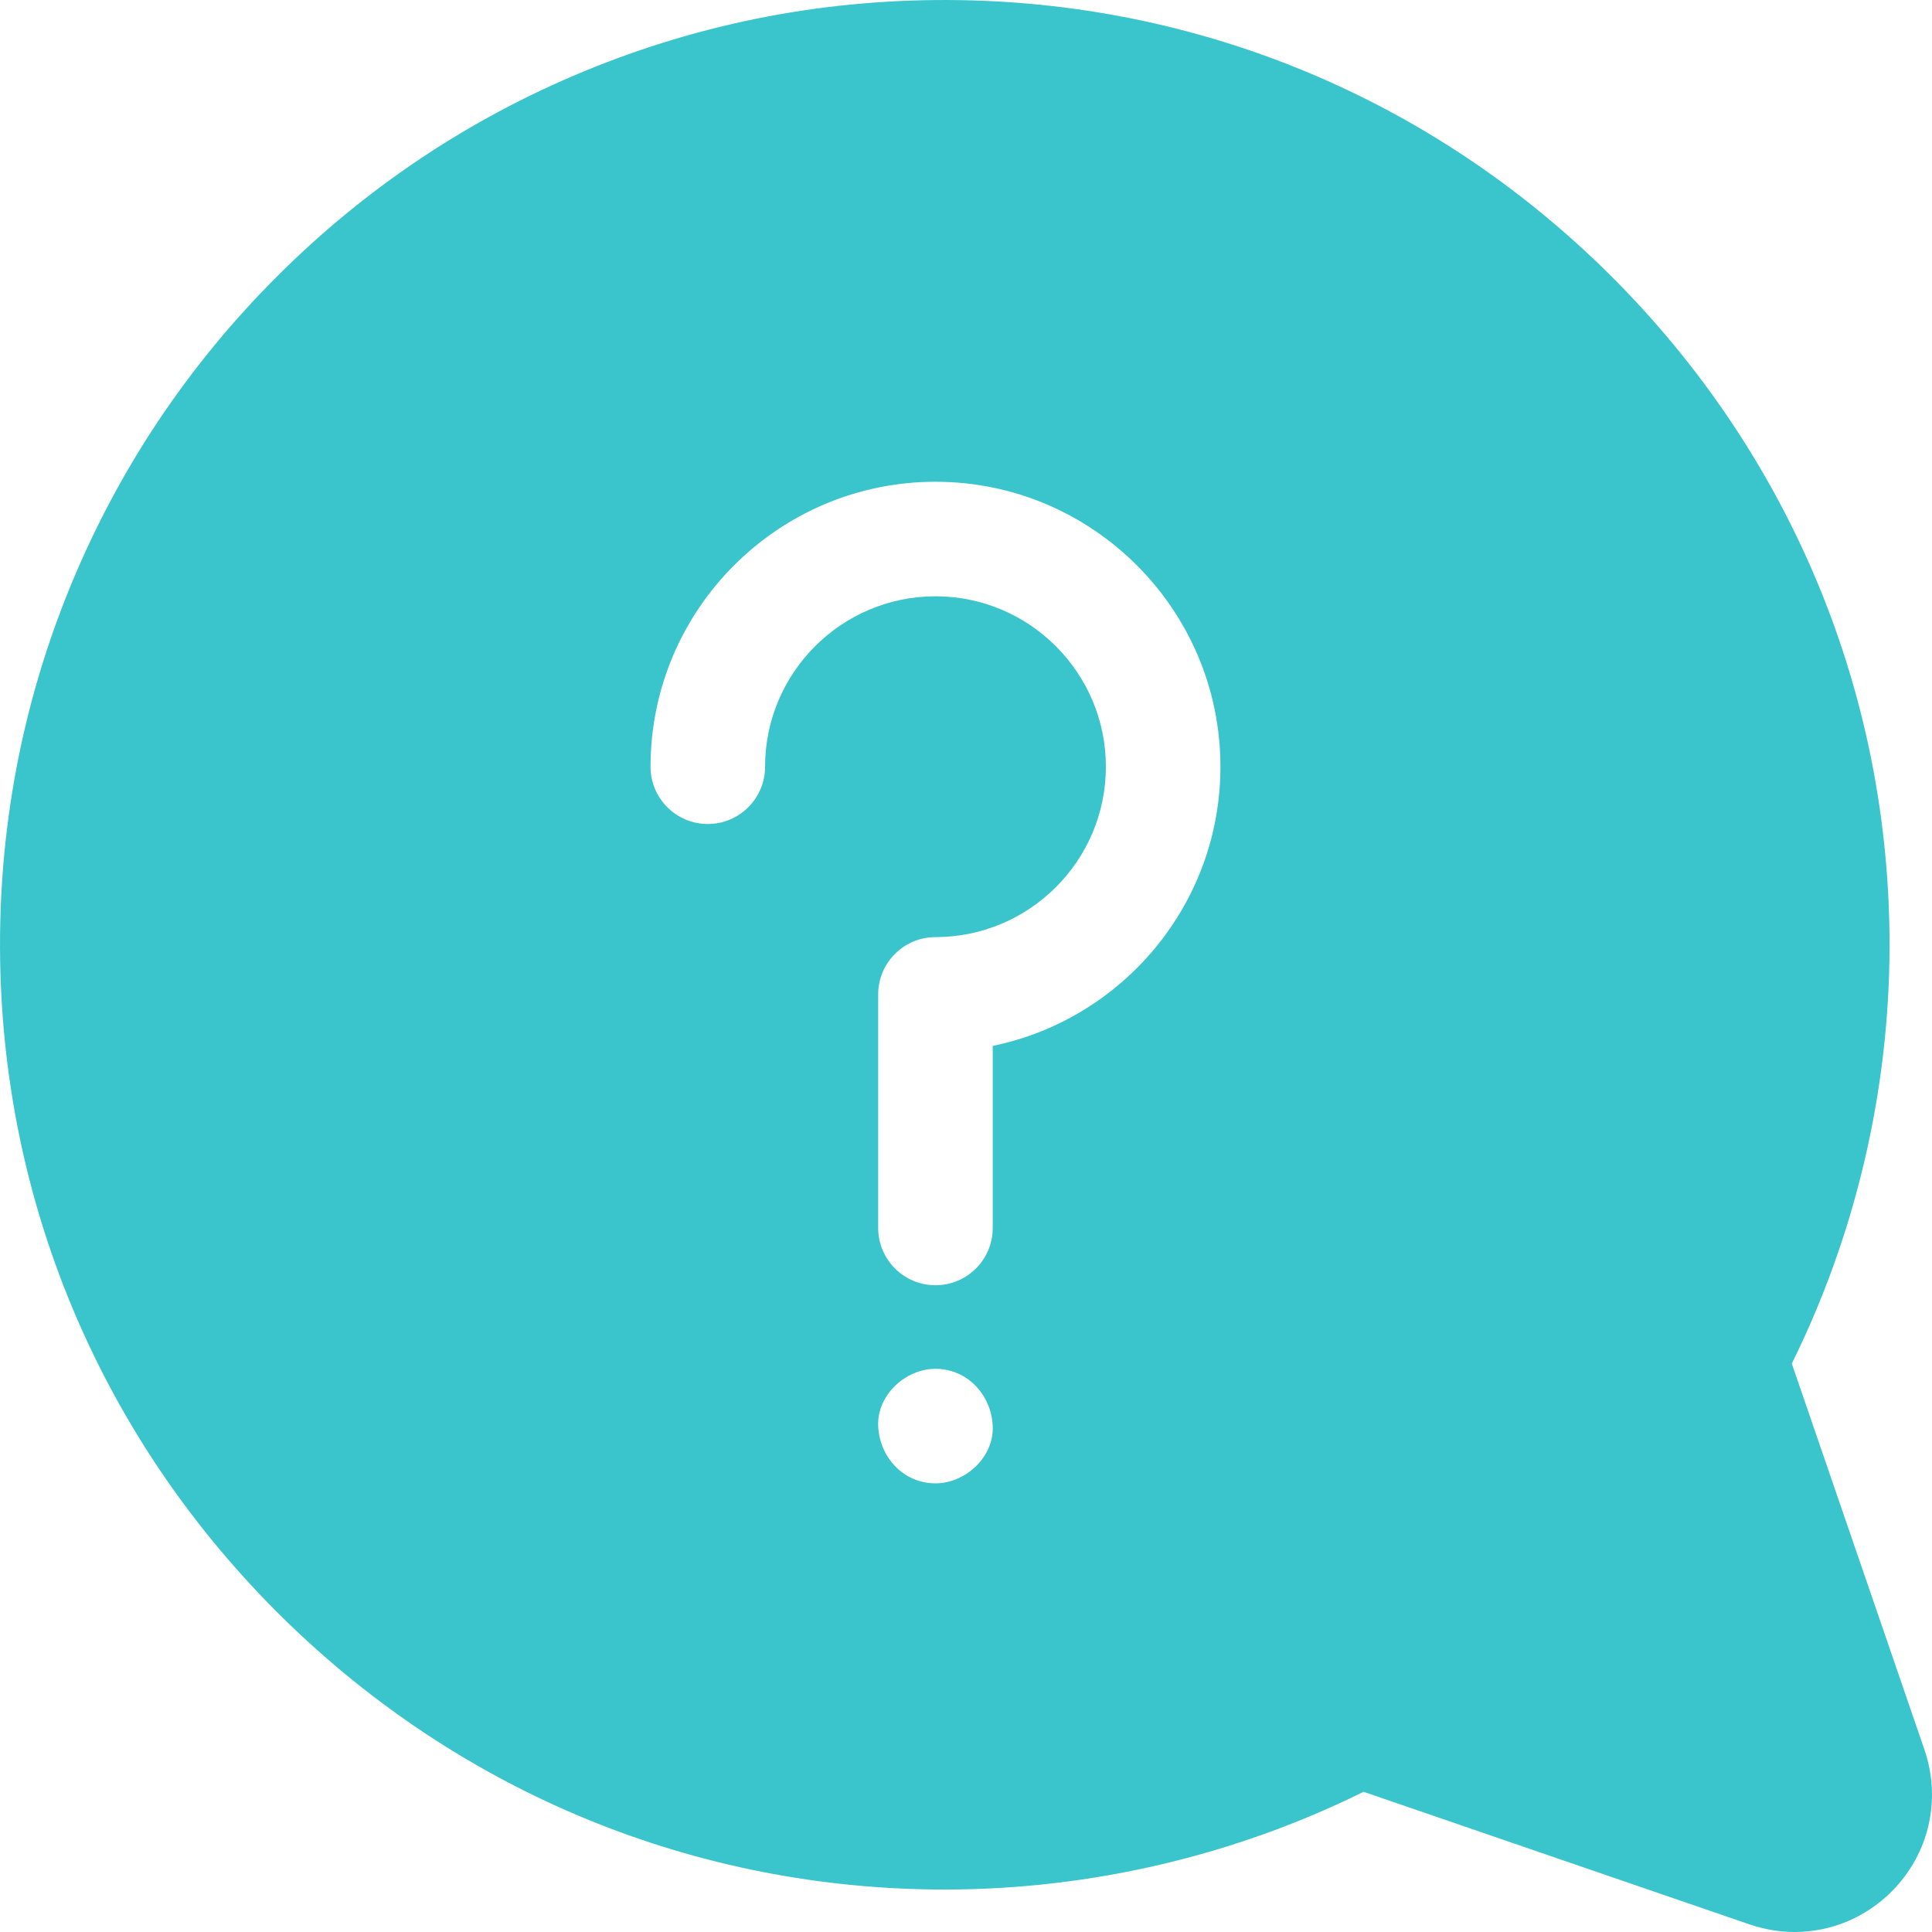<svg xmlns="http://www.w3.org/2000/svg" width="42" height="42" viewBox="0 0 42 42">
    <g fill="none" fill-rule="evenodd">
        <g fill="#3AC5CC" fill-rule="nonzero">
            <g>
                <path d="M41.835 38.034l-2.883-8.391c1.387-2.803 2.12-5.928 2.125-9.072.008-5.414-2.087-10.534-5.899-14.415C31.365 2.274 26.284.089 20.871.003c-2.836-.046-5.587.477-8.183 1.551C10.185 2.59 7.94 4.091 6.016 6.016 4.092 7.94 2.59 10.185 1.554 12.688.48 15.283-.042 18.037.003 20.871c.085 5.413 2.27 10.494 6.153 14.307 3.874 3.805 8.98 5.899 14.382 5.899h.033c3.144-.005 6.268-.738 9.072-2.125l8.391 2.883c.323.11.654.165.98.165.778 0 1.534-.305 2.107-.879.815-.814 1.088-1.997.714-3.087zm-21.499-5.787c-.698 0-1.215-.57-1.245-1.245-.03-.673.594-1.245 1.245-1.245.698 0 1.215.57 1.245 1.245.03.672-.593 1.245-1.245 1.245zm1.245-9.51v3.958c0 .688-.557 1.245-1.245 1.245-.687 0-1.245-.557-1.245-1.245v-5.078c0-.687.558-1.245 1.245-1.245 2.043 0 3.705-1.662 3.705-3.704 0-2.043-1.662-3.705-3.705-3.705-2.042 0-3.704 1.662-3.704 3.705 0 .687-.558 1.245-1.245 1.245-.688 0-1.245-.558-1.245-1.245 0-3.416 2.779-6.195 6.194-6.195 3.416 0 6.195 2.78 6.195 6.195 0 2.99-2.129 5.49-4.95 6.069z" transform="translate(-471 -2456) translate(471 2456)"/>
            </g>
        </g>
    </g>
</svg>
